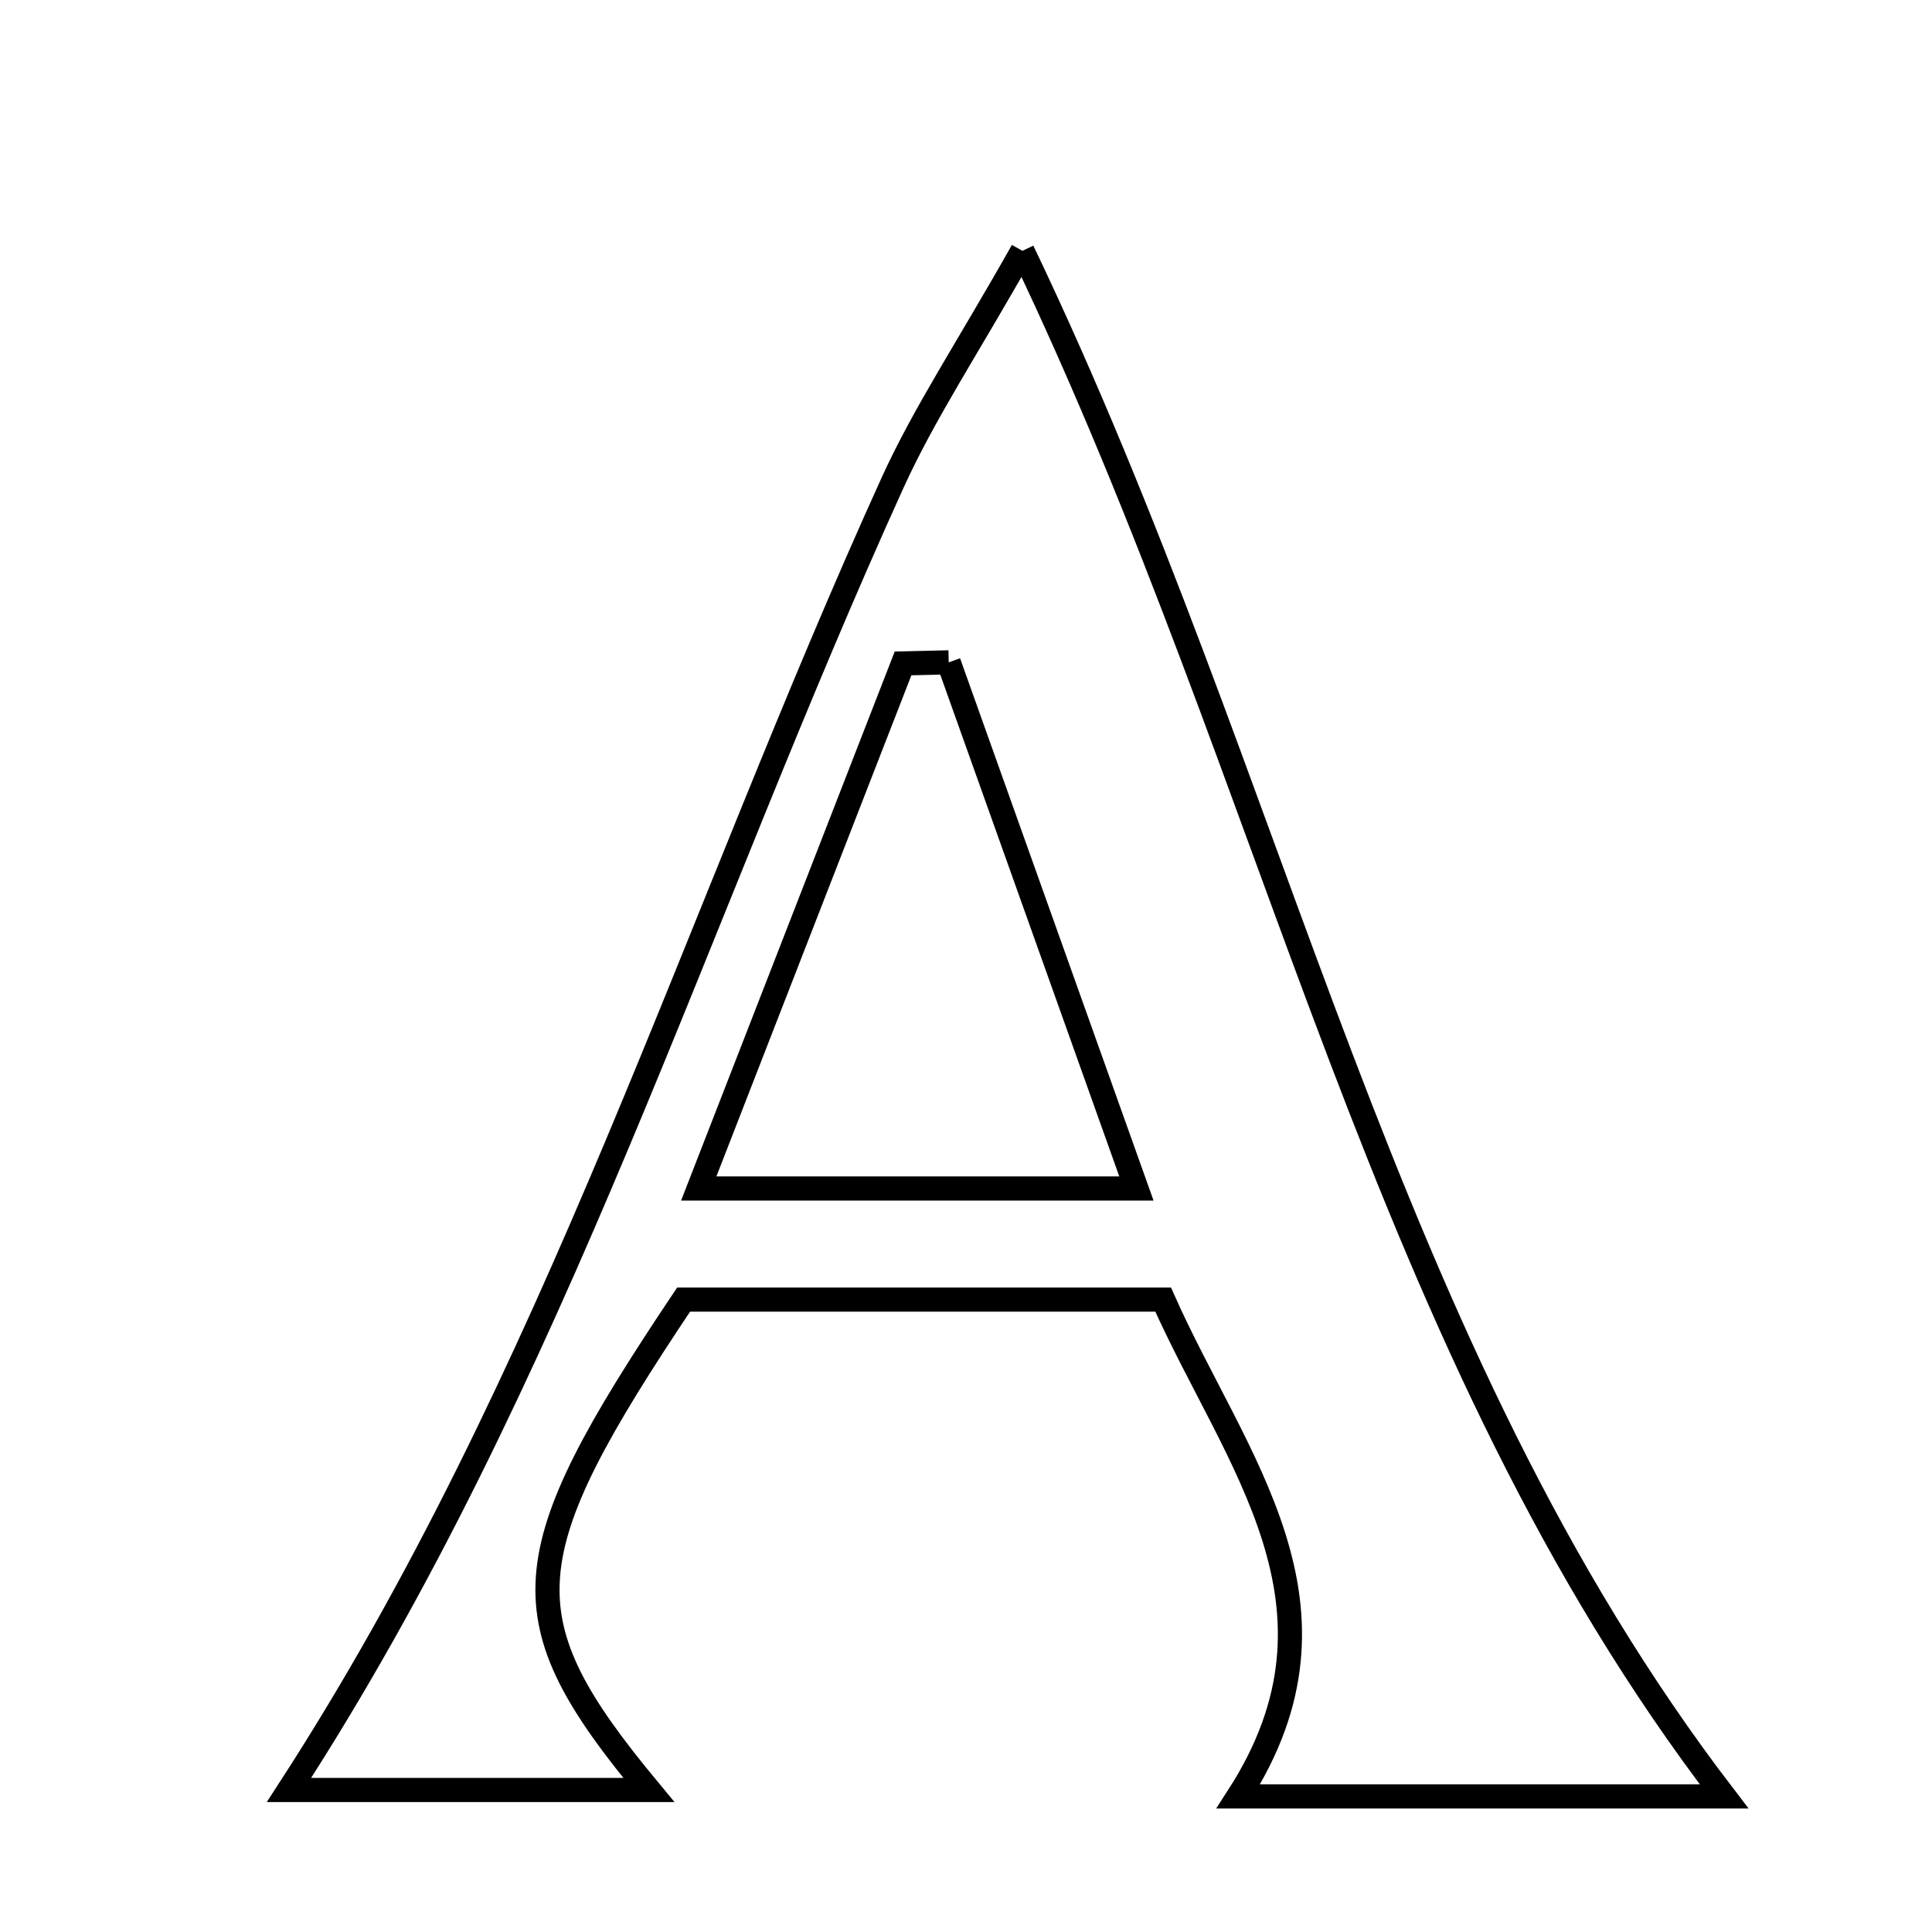 <svg xmlns="http://www.w3.org/2000/svg" viewBox="0.0 0.0 24.0 24.0" height="200px" width="200px"><path fill="none" stroke="black" stroke-width=".3" stroke-opacity="1.0"  filling="0" d="M12.701 3.116 C15.904 9.806 17.14 16.735 21.418 22.316 C19.529 22.316 17.564 22.316 15.383 22.316 C16.911 19.946 15.343 18.153 14.449 16.144 C12.396 16.144 10.414 16.144 8.492 16.144 C6.348 19.345 6.286 20.097 8.06 22.236 C6.51 22.236 5.075 22.236 3.59 22.236 C6.908 17.119 8.637 11.389 11.09 5.992 C11.483 5.13 12.015 4.332 12.701 3.116"></path>
<path fill="none" stroke="black" stroke-width=".3" stroke-opacity="1.0"  filling="0" d="M11.785 8.228 C12.53 10.317 13.275 12.406 14.117 14.764 C12.221 14.764 10.659 14.764 8.68 14.764 C9.577 12.459 10.398 10.35 11.218 8.241 C11.407 8.237 11.596 8.232 11.785 8.228"></path></svg>